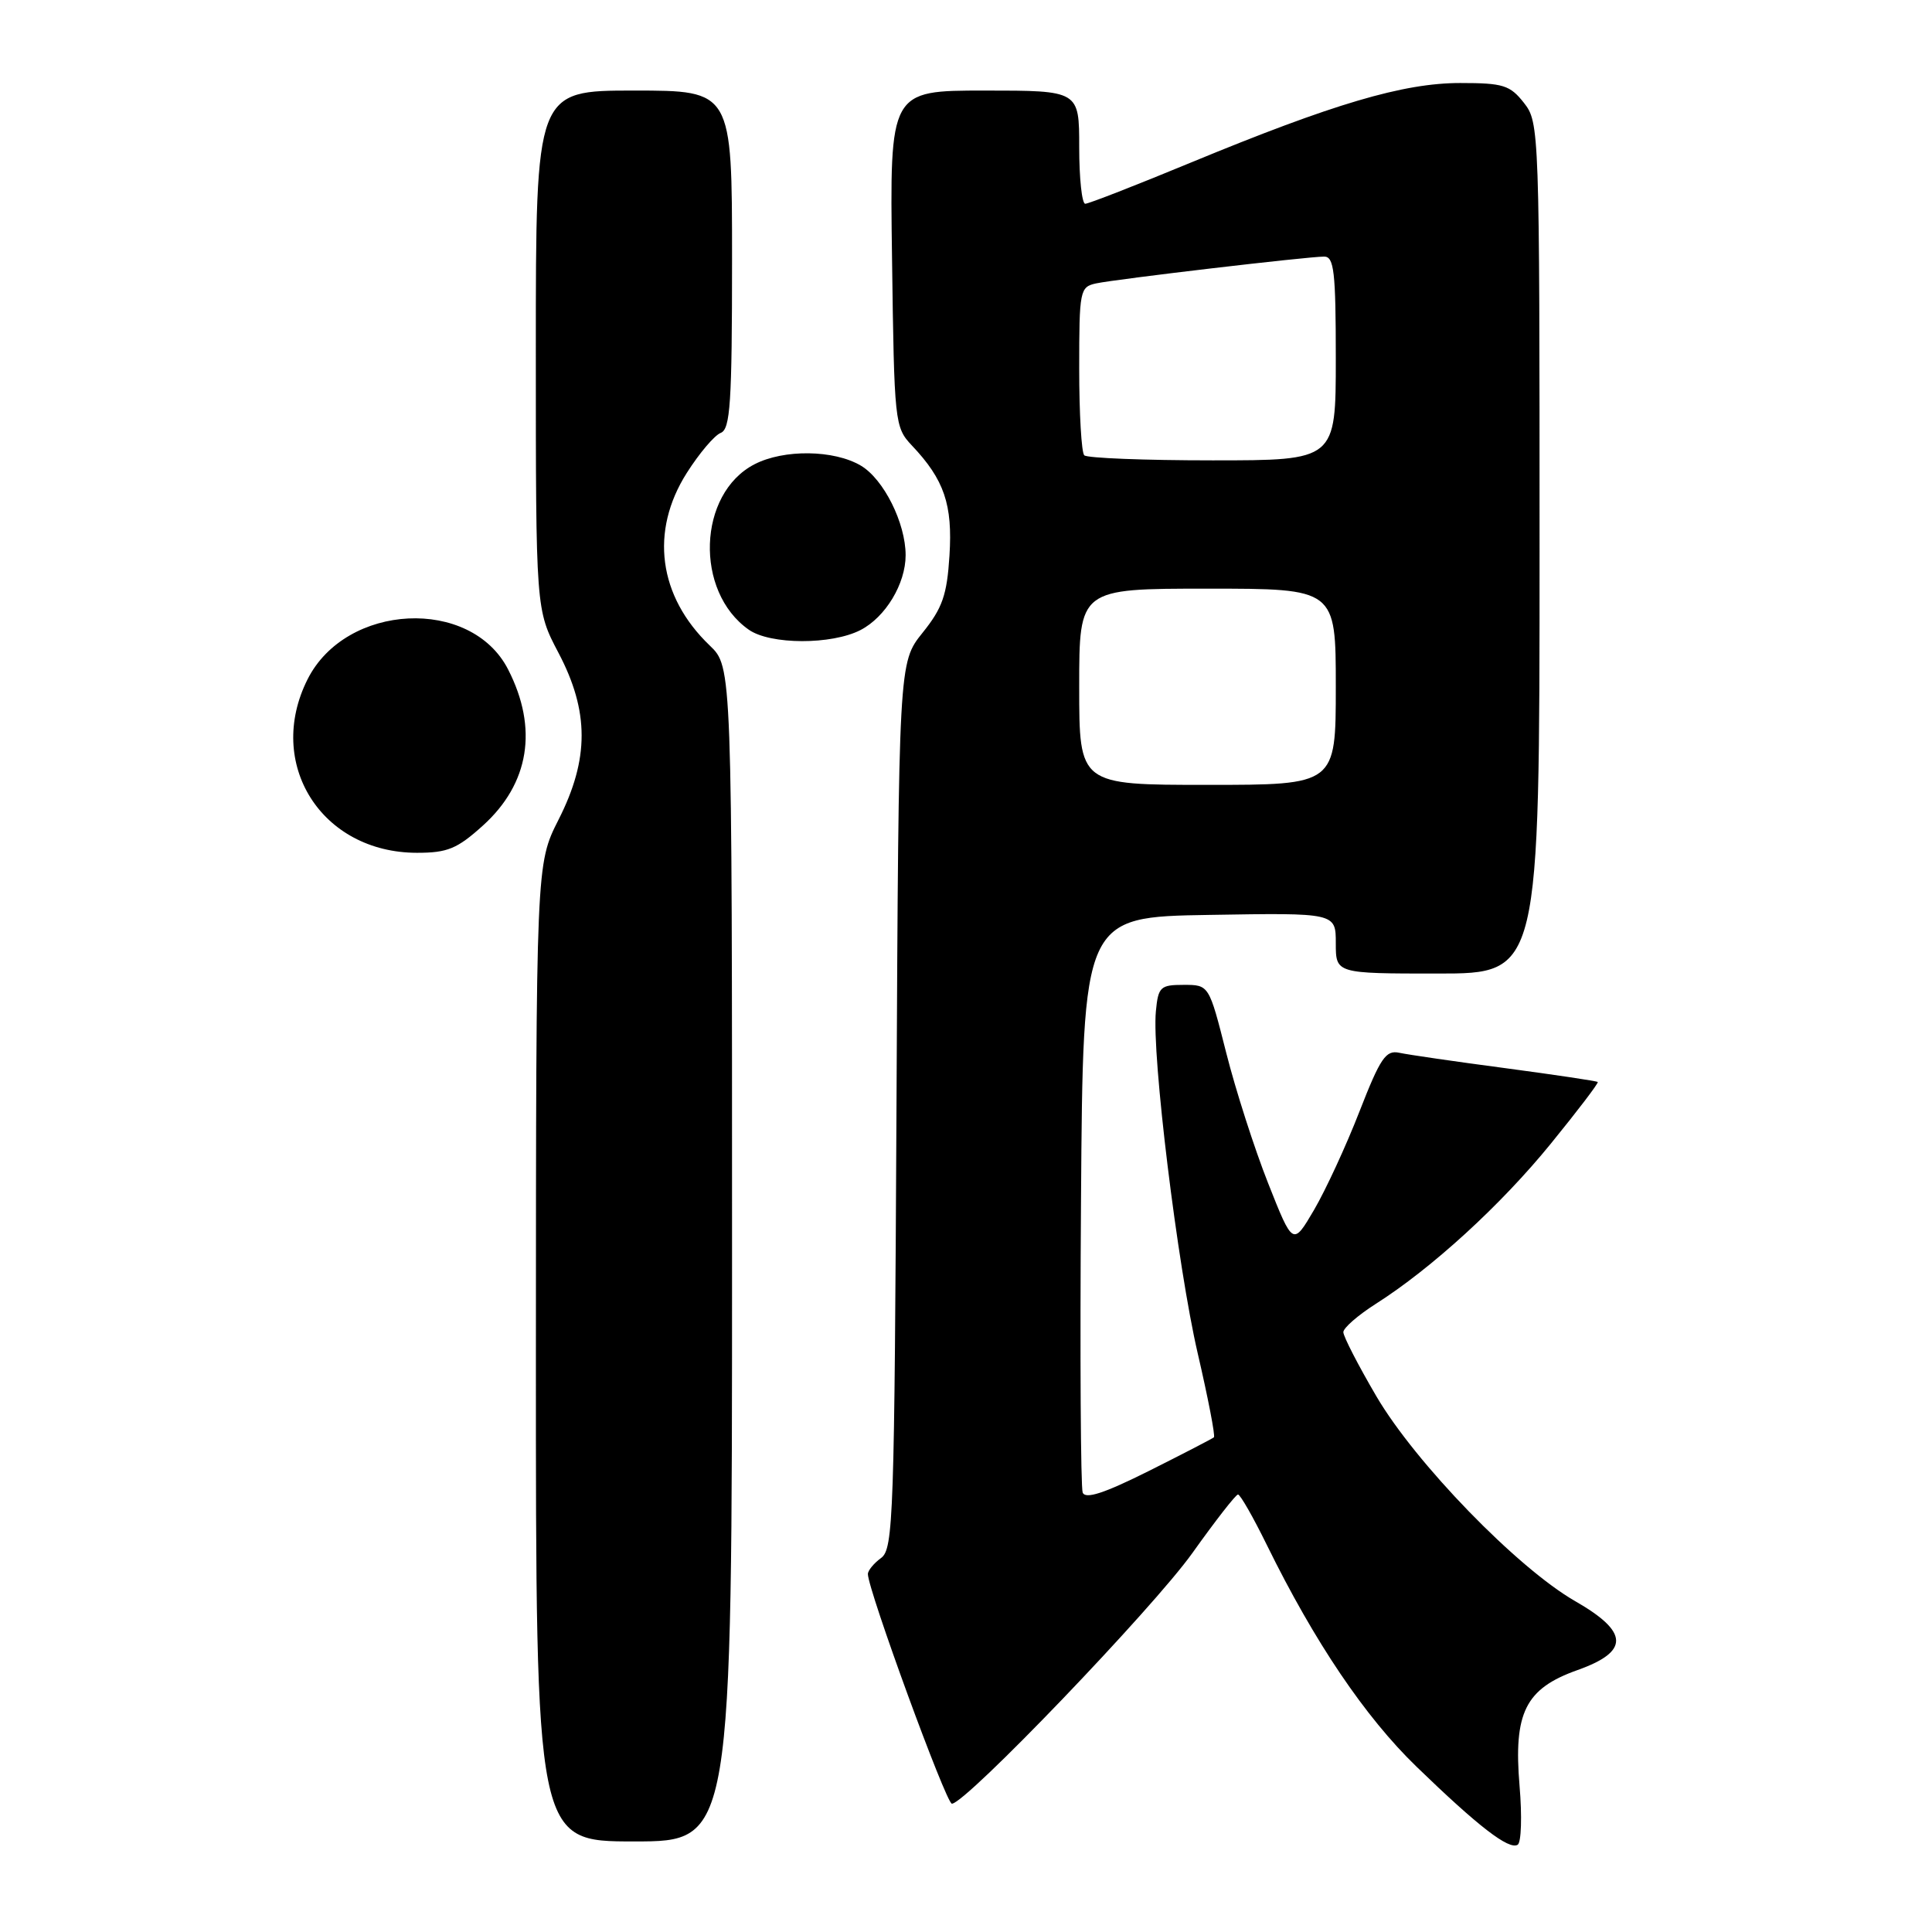 <?xml version="1.0" encoding="UTF-8" standalone="no"?>
<!DOCTYPE svg PUBLIC "-//W3C//DTD SVG 1.1//EN" "http://www.w3.org/Graphics/SVG/1.1/DTD/svg11.dtd" >
<svg xmlns="http://www.w3.org/2000/svg" xmlns:xlink="http://www.w3.org/1999/xlink" version="1.1" viewBox="0 0 256 256">
 <g >
 <path fill="currentColor"
d=" M 201.35 236.65 C 200.53 226.94 202.12 223.75 209.01 221.30 C 215.93 218.84 215.86 216.26 208.75 212.18 C 201.09 207.80 187.56 193.86 182.38 185.02 C 179.97 180.91 178.00 177.08 178.00 176.52 C 178.00 175.96 179.92 174.29 182.25 172.80 C 189.69 168.08 198.89 159.67 205.51 151.52 C 209.05 147.17 211.84 143.51 211.71 143.37 C 211.57 143.24 206.07 142.42 199.48 141.54 C 192.89 140.67 186.57 139.75 185.42 139.50 C 183.63 139.11 182.91 140.17 180.14 147.27 C 178.38 151.80 175.67 157.66 174.13 160.30 C 171.32 165.09 171.32 165.09 168.04 156.80 C 166.23 152.23 163.73 144.45 162.48 139.50 C 160.20 130.50 160.20 130.50 156.85 130.50 C 153.75 130.50 153.47 130.76 153.16 134.00 C 152.60 139.77 156.02 167.73 158.70 179.31 C 160.08 185.26 161.05 190.27 160.85 190.45 C 160.66 190.62 156.78 192.63 152.23 194.91 C 146.29 197.88 143.82 198.68 143.46 197.77 C 143.20 197.07 143.09 179.62 143.24 159.00 C 143.50 121.50 143.50 121.50 160.25 121.23 C 177.00 120.95 177.00 120.95 177.00 124.98 C 177.00 129.00 177.00 129.00 190.50 129.00 C 204.00 129.00 204.00 129.00 204.00 72.63 C 204.00 17.13 203.97 16.23 201.93 13.63 C 200.08 11.28 199.18 11.00 193.48 11.00 C 185.94 11.00 176.68 13.74 157.80 21.54 C 150.55 24.54 144.25 27.00 143.80 27.00 C 143.36 27.00 143.00 23.62 143.00 19.50 C 143.00 12.00 143.00 12.00 130.45 12.00 C 117.89 12.00 117.89 12.00 118.20 34.28 C 118.49 56.04 118.55 56.61 120.83 59.03 C 125.12 63.56 126.24 66.86 125.81 73.61 C 125.48 78.85 124.88 80.57 122.24 83.85 C 119.08 87.79 119.08 87.79 118.79 146.47 C 118.52 201.02 118.38 205.25 116.75 206.44 C 115.79 207.14 115.00 208.10 115.00 208.57 C 115.00 210.65 125.37 239.00 126.13 239.00 C 127.94 239.00 152.78 213.10 158.00 205.78 C 161.03 201.53 163.74 198.04 164.04 198.03 C 164.33 198.01 166.06 201.04 167.88 204.75 C 174.19 217.59 180.88 227.50 187.69 234.09 C 195.90 242.04 199.94 245.15 201.10 244.44 C 201.58 244.14 201.69 240.64 201.35 236.65 Z  M 97.00 166.19 C 97.00 88.37 97.00 88.37 94.05 85.54 C 87.24 79.02 86.09 70.41 91.00 62.67 C 92.65 60.07 94.67 57.68 95.50 57.36 C 96.77 56.87 97.00 53.39 97.00 34.39 C 97.00 12.00 97.00 12.00 84.00 12.00 C 71.00 12.00 71.00 12.00 71.00 46.40 C 71.00 80.80 71.00 80.80 74.00 86.50 C 78.09 94.27 78.09 100.57 74.01 108.61 C 71.03 114.50 71.03 114.50 71.01 179.25 C 71.00 244.00 71.00 244.00 84.00 244.00 C 97.00 244.00 97.00 244.00 97.00 166.19 Z  M 63.99 109.39 C 70.14 103.83 71.33 96.52 67.33 88.71 C 62.41 79.07 45.84 79.89 40.75 90.02 C 35.14 101.19 42.58 112.99 55.25 113.00 C 59.30 113.00 60.58 112.47 63.99 109.39 Z  M 114.03 83.48 C 117.34 81.77 120.00 77.35 120.00 73.57 C 120.00 69.30 117.09 63.49 114.07 61.70 C 110.50 59.59 103.86 59.51 99.97 61.52 C 92.45 65.41 92.00 78.39 99.22 83.44 C 102.07 85.44 110.20 85.46 114.03 83.48 Z  M 143.00 91.00 C 143.00 78.00 143.00 78.00 160.00 78.00 C 177.00 78.00 177.00 78.00 177.00 91.00 C 177.00 104.00 177.00 104.00 160.00 104.00 C 143.00 104.00 143.00 104.00 143.00 91.00 Z  M 143.67 60.33 C 143.30 59.97 143.00 54.80 143.00 48.85 C 143.00 38.45 143.09 38.02 145.25 37.55 C 147.92 36.98 173.24 34.00 175.46 34.00 C 176.77 34.00 177.00 36.00 177.00 47.50 C 177.00 61.00 177.00 61.00 160.67 61.00 C 151.68 61.00 144.03 60.70 143.67 60.33 Z "/>
</g>
</svg>